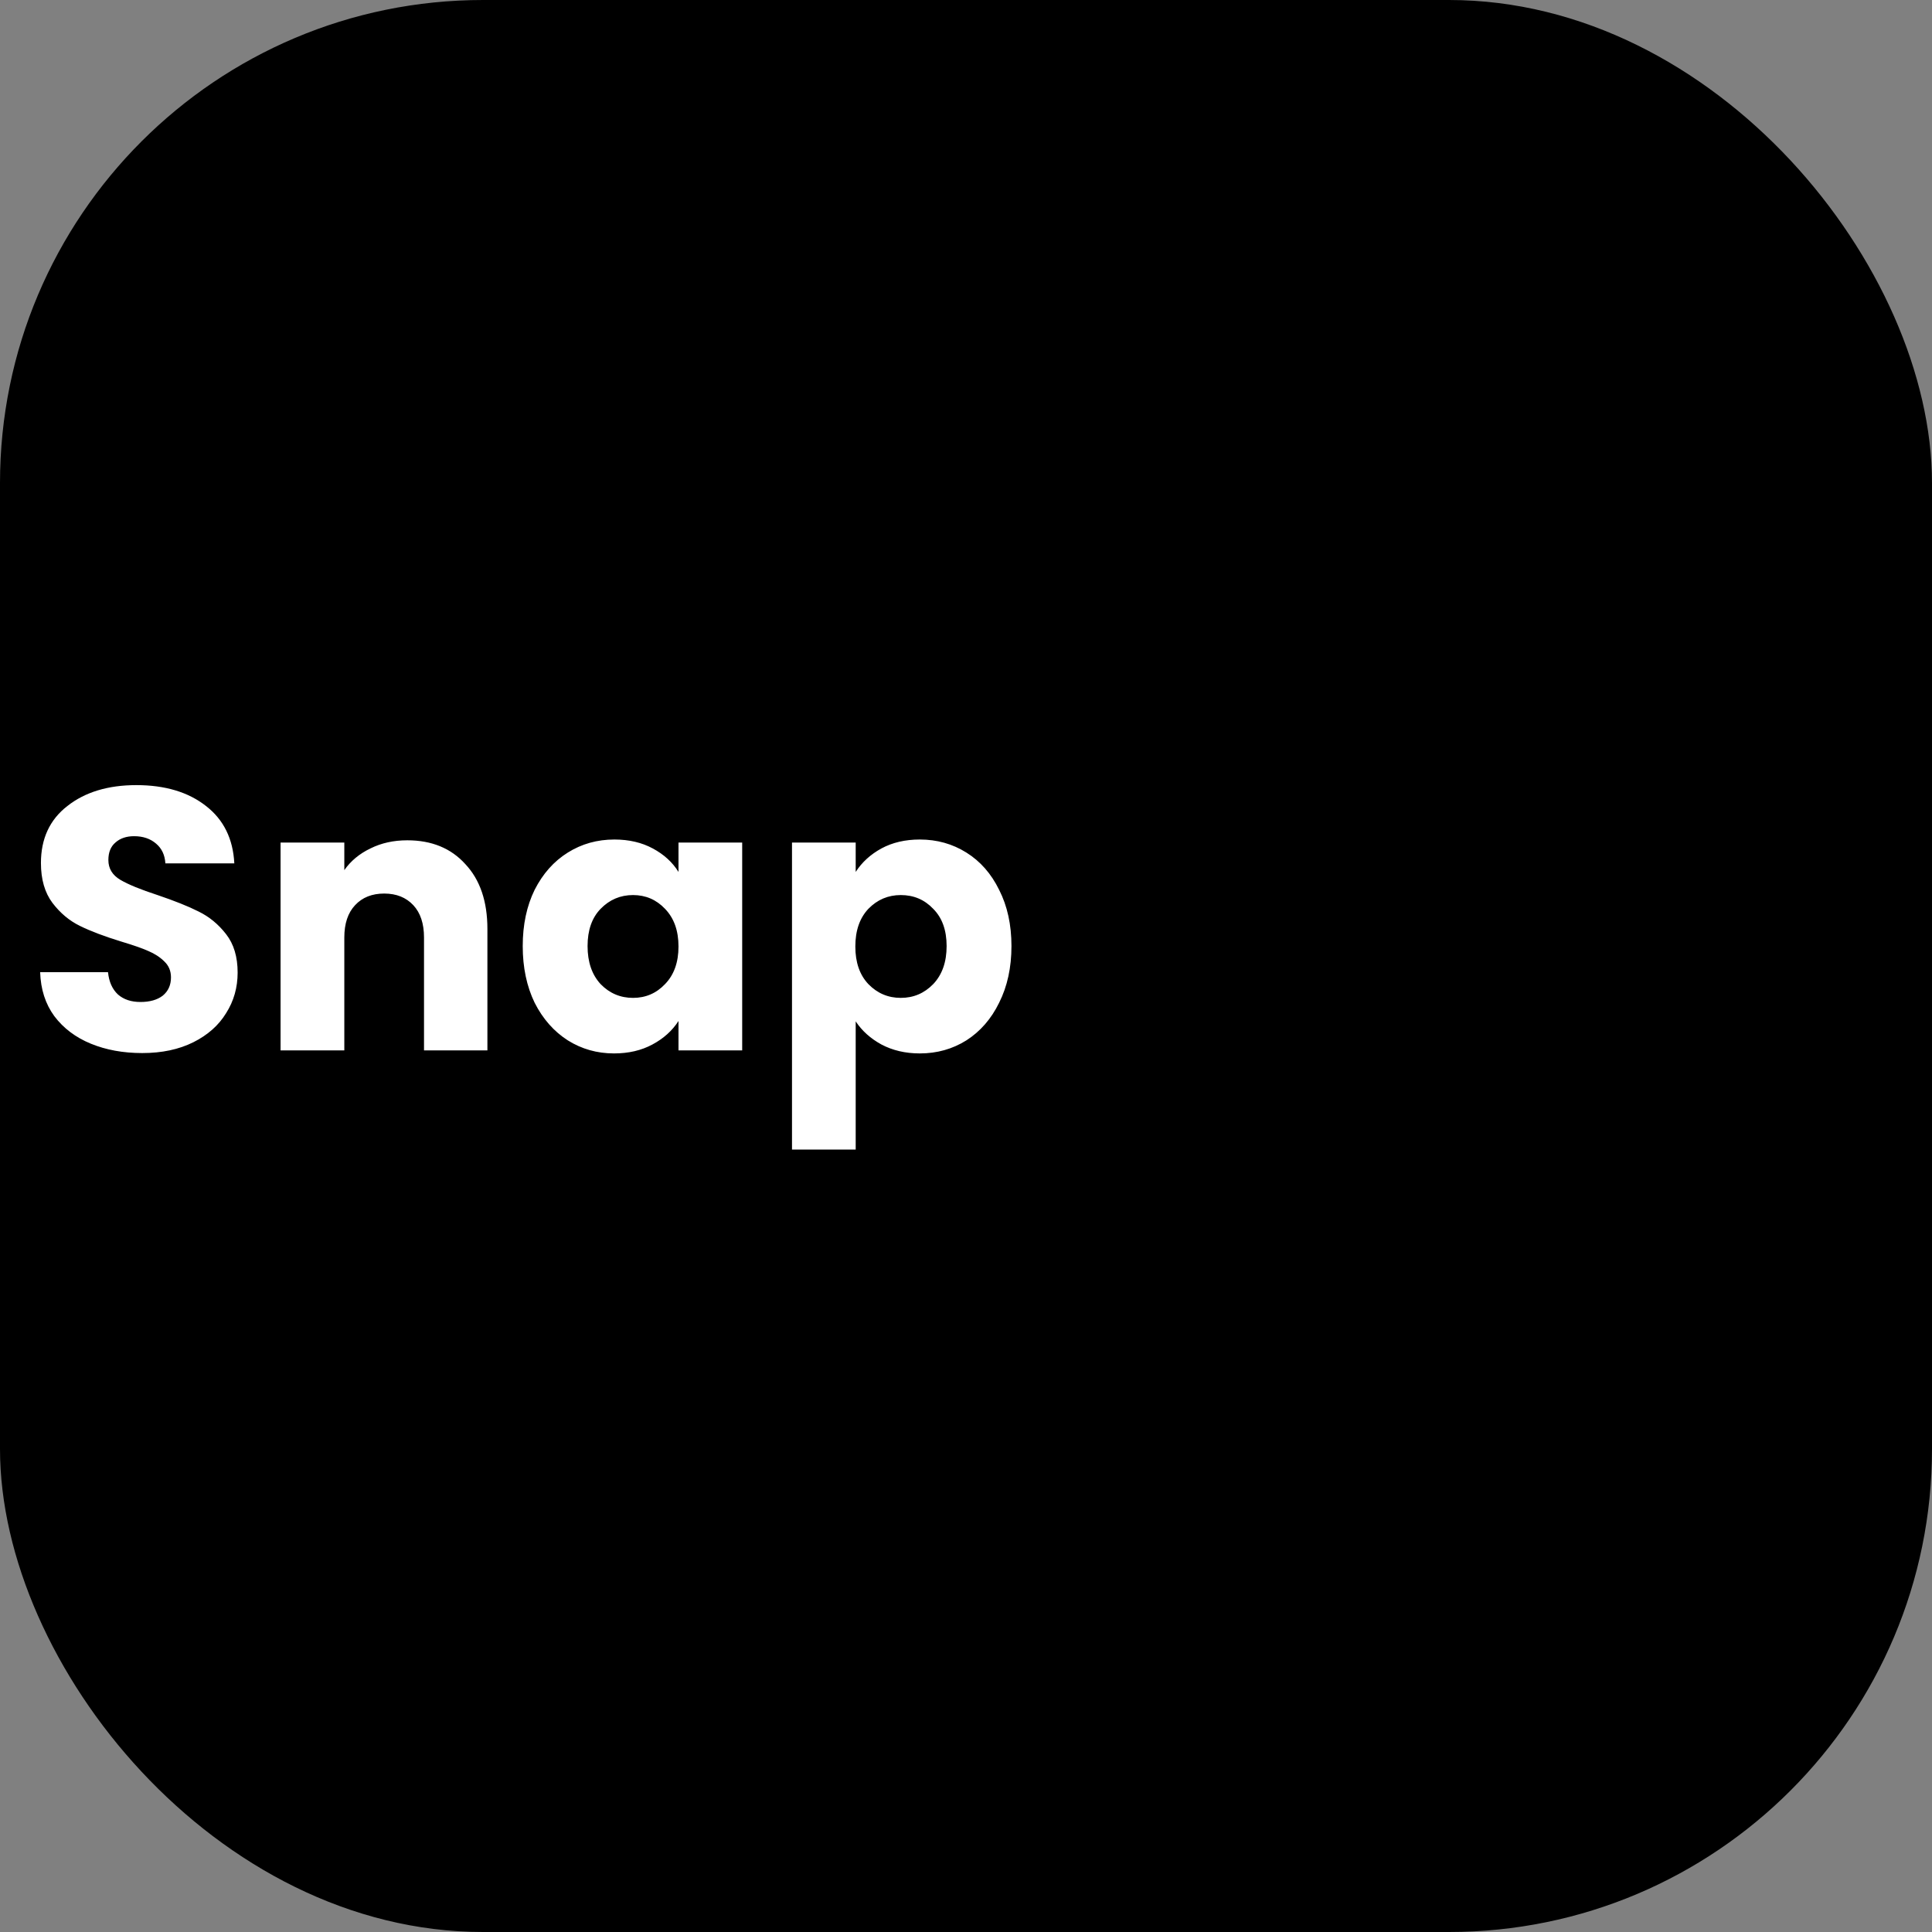 <svg width="32" height="32" viewBox="0 0 32 32" fill="none" xmlns="http://www.w3.org/2000/svg">
<rect x="0" y="0" width="32" height="32" fill="#808080" stroke="none"/>
<rect width="32" height="32" rx="8" fill="#FFDD2C" style="fill:#FFDD2C;fill:color(display-p3 1 0.867 0.172);fill-opacity:1;"/>
<path d="M2.356 17.442C2.04 17.442 1.756 17.39 1.505 17.287C1.254 17.184 1.052 17.032 0.9 16.831C0.752 16.629 0.674 16.386 0.665 16.102H1.789C1.805 16.263 1.861 16.386 1.955 16.473C2.05 16.555 2.173 16.596 2.326 16.596C2.482 16.596 2.605 16.561 2.696 16.491C2.786 16.417 2.832 16.316 2.832 16.189C2.832 16.082 2.795 15.993 2.721 15.924C2.651 15.854 2.562 15.796 2.455 15.751C2.352 15.705 2.204 15.654 2.011 15.596C1.731 15.51 1.503 15.424 1.326 15.337C1.149 15.251 0.997 15.123 0.869 14.955C0.742 14.786 0.678 14.566 0.678 14.294C0.678 13.891 0.824 13.576 1.116 13.35C1.408 13.12 1.789 13.004 2.258 13.004C2.735 13.004 3.12 13.12 3.412 13.35C3.704 13.576 3.86 13.893 3.881 14.3H2.739C2.731 14.161 2.679 14.052 2.585 13.973C2.49 13.891 2.369 13.85 2.221 13.85C2.093 13.85 1.99 13.885 1.912 13.955C1.834 14.021 1.795 14.117 1.795 14.245C1.795 14.385 1.861 14.494 1.992 14.572C2.124 14.65 2.33 14.734 2.609 14.825C2.889 14.92 3.116 15.01 3.288 15.097C3.465 15.183 3.617 15.308 3.745 15.473C3.873 15.637 3.936 15.849 3.936 16.109C3.936 16.355 3.873 16.58 3.745 16.781C3.622 16.983 3.441 17.143 3.202 17.263C2.963 17.382 2.681 17.442 2.356 17.442ZM6.746 13.918C7.149 13.918 7.47 14.049 7.708 14.313C7.951 14.572 8.073 14.93 8.073 15.387V17.398H7.023V15.528C7.023 15.298 6.964 15.119 6.845 14.992C6.725 14.864 6.565 14.8 6.363 14.8C6.162 14.8 6.001 14.864 5.882 14.992C5.762 15.119 5.703 15.298 5.703 15.528V17.398H4.647V13.955H5.703V14.412C5.81 14.259 5.954 14.14 6.135 14.053C6.316 13.963 6.519 13.918 6.746 13.918ZM8.658 15.67C8.658 15.317 8.724 15.006 8.855 14.739C8.991 14.471 9.174 14.265 9.405 14.121C9.635 13.977 9.892 13.905 10.176 13.905C10.419 13.905 10.631 13.955 10.812 14.053C10.997 14.152 11.139 14.282 11.238 14.442V13.955H12.293V17.398H11.238V16.911C11.135 17.071 10.991 17.201 10.806 17.3C10.624 17.398 10.413 17.448 10.17 17.448C9.89 17.448 9.635 17.376 9.405 17.232C9.174 17.084 8.991 16.876 8.855 16.608C8.724 16.337 8.658 16.024 8.658 15.67ZM11.238 15.677C11.238 15.413 11.163 15.206 11.015 15.053C10.871 14.901 10.694 14.825 10.485 14.825C10.275 14.825 10.096 14.901 9.948 15.053C9.804 15.201 9.732 15.407 9.732 15.67C9.732 15.934 9.804 16.144 9.948 16.3C10.096 16.452 10.275 16.528 10.485 16.528C10.694 16.528 10.871 16.452 11.015 16.3C11.163 16.148 11.238 15.94 11.238 15.677ZM14.173 14.442C14.276 14.282 14.418 14.152 14.599 14.053C14.78 13.955 14.992 13.905 15.235 13.905C15.519 13.905 15.776 13.977 16.006 14.121C16.237 14.265 16.418 14.471 16.549 14.739C16.685 15.006 16.753 15.317 16.753 15.67C16.753 16.024 16.685 16.337 16.549 16.608C16.418 16.876 16.237 17.084 16.006 17.232C15.776 17.376 15.519 17.448 15.235 17.448C14.996 17.448 14.784 17.398 14.599 17.3C14.418 17.201 14.276 17.073 14.173 16.917V19.04H13.118V13.955H14.173V14.442ZM15.679 15.67C15.679 15.407 15.605 15.201 15.457 15.053C15.313 14.901 15.134 14.825 14.92 14.825C14.71 14.825 14.531 14.901 14.383 15.053C14.239 15.206 14.167 15.413 14.167 15.677C14.167 15.94 14.239 16.148 14.383 16.3C14.531 16.452 14.71 16.528 14.92 16.528C15.13 16.528 15.309 16.452 15.457 16.3C15.605 16.144 15.679 15.934 15.679 15.67Z" fill="white" style="fill:white;fill-opacity:1;"/>
<path d="M17.189 15.226C17.189 14.798 17.282 14.418 17.467 14.084C17.652 13.747 17.909 13.486 18.238 13.301C18.572 13.111 18.948 13.017 19.368 13.017C19.882 13.017 20.322 13.152 20.689 13.424C21.055 13.696 21.299 14.066 21.423 14.535H20.263C20.176 14.354 20.053 14.216 19.892 14.121C19.736 14.027 19.557 13.979 19.355 13.979C19.03 13.979 18.767 14.093 18.566 14.319C18.364 14.545 18.263 14.848 18.263 15.226C18.263 15.605 18.364 15.907 18.566 16.133C18.767 16.36 19.03 16.473 19.355 16.473C19.557 16.473 19.736 16.425 19.892 16.331C20.053 16.236 20.176 16.098 20.263 15.917H21.423C21.299 16.386 21.055 16.757 20.689 17.028C20.322 17.296 19.882 17.429 19.368 17.429C18.948 17.429 18.572 17.337 18.238 17.152C17.909 16.962 17.652 16.701 17.467 16.368C17.282 16.035 17.189 15.654 17.189 15.226ZM21.921 15.67C21.921 15.317 21.987 15.006 22.119 14.739C22.254 14.471 22.437 14.265 22.668 14.121C22.898 13.977 23.155 13.905 23.439 13.905C23.682 13.905 23.894 13.955 24.075 14.053C24.26 14.152 24.402 14.282 24.501 14.442V13.955H25.556V17.398H24.501V16.911C24.398 17.071 24.254 17.201 24.069 17.3C23.888 17.398 23.676 17.448 23.433 17.448C23.153 17.448 22.898 17.376 22.668 17.232C22.437 17.084 22.254 16.876 22.119 16.608C21.987 16.337 21.921 16.024 21.921 15.67ZM24.501 15.677C24.501 15.413 24.427 15.206 24.279 15.053C24.135 14.901 23.958 14.825 23.748 14.825C23.538 14.825 23.359 14.901 23.211 15.053C23.067 15.201 22.995 15.407 22.995 15.67C22.995 15.934 23.067 16.144 23.211 16.3C23.359 16.452 23.538 16.528 23.748 16.528C23.958 16.528 24.135 16.452 24.279 16.3C24.427 16.148 24.501 15.94 24.501 15.677ZM27.437 14.529C27.56 14.339 27.714 14.191 27.899 14.084C28.085 13.973 28.29 13.918 28.517 13.918V15.035H28.227C27.963 15.035 27.766 15.092 27.634 15.208C27.502 15.319 27.437 15.516 27.437 15.8V17.398H26.381V13.955H27.437V14.529ZM31.002 16.504V17.398H30.465C30.082 17.398 29.784 17.306 29.57 17.121C29.356 16.931 29.249 16.625 29.249 16.201V14.831H28.83V13.955H29.249V13.116H30.305V13.955H30.996V14.831H30.305V16.213C30.305 16.316 30.329 16.39 30.379 16.436C30.428 16.481 30.51 16.504 30.626 16.504H31.002Z" fill="#198C06" style="fill:#198C06;fill:color(display-p3 0.098 0.55 0.024);fill-opacity:1;"/>
</svg>
